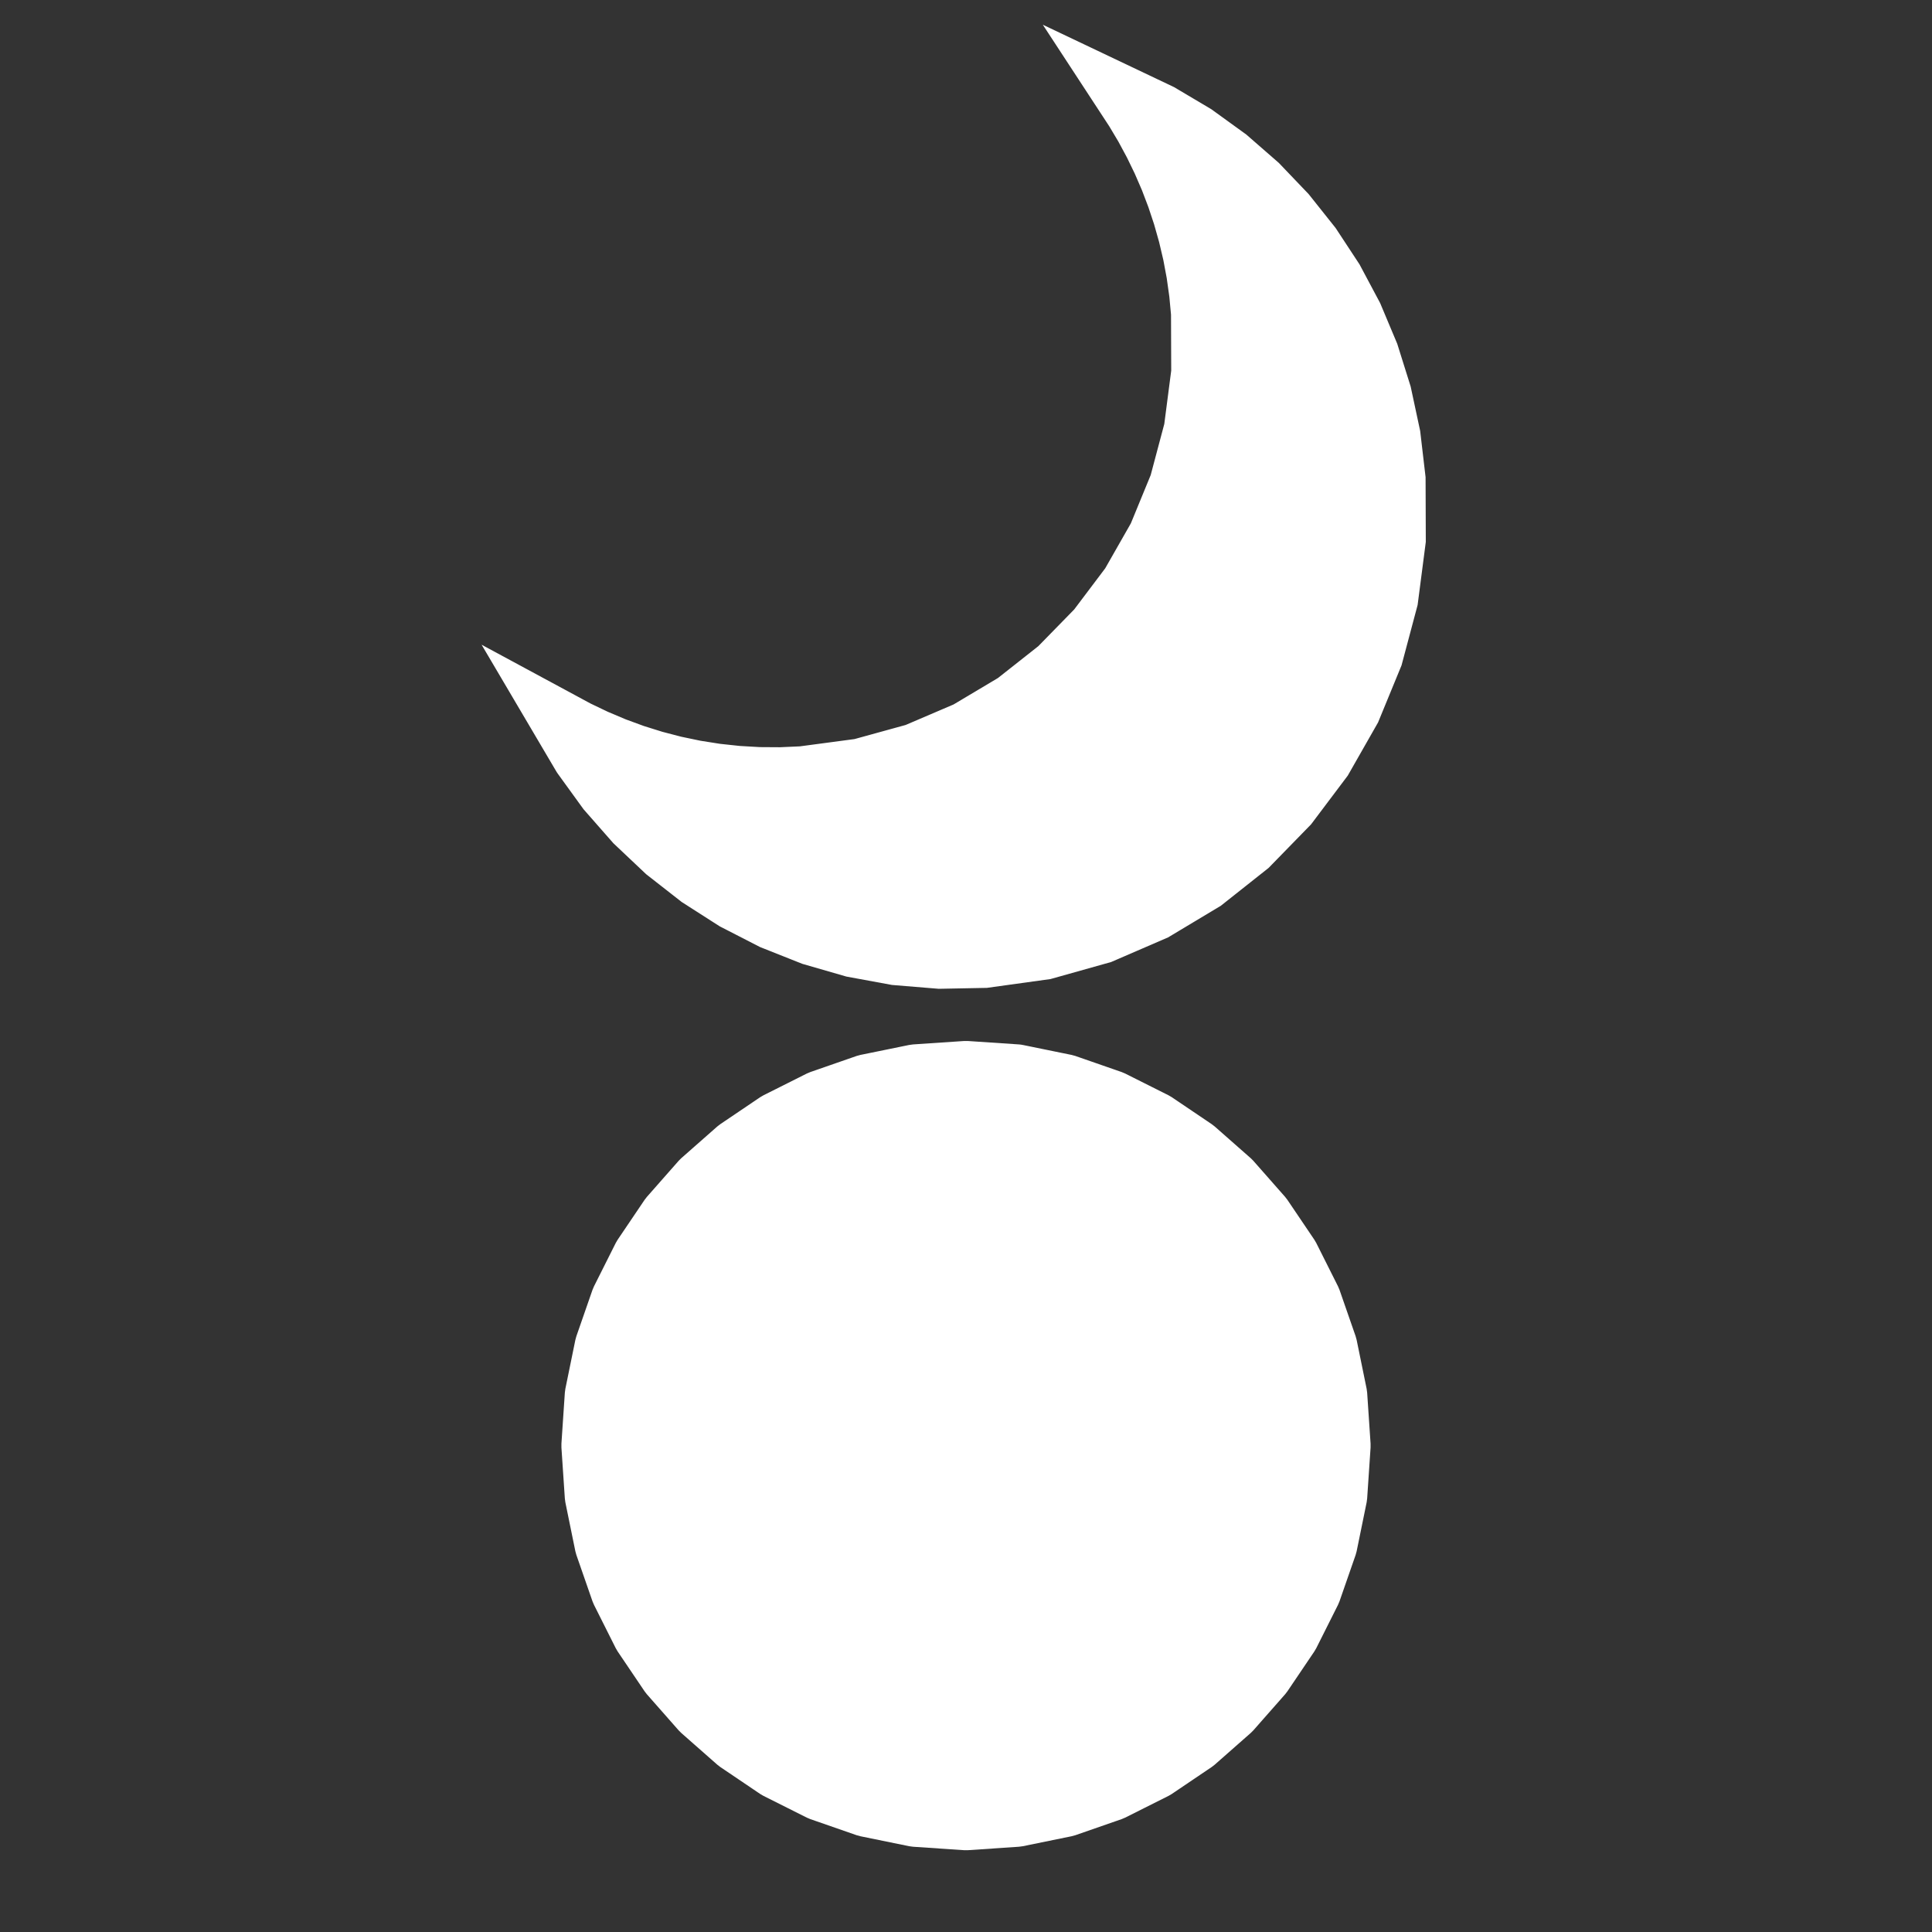 <?xml version="1.0" encoding="UTF-8" standalone="no"?>
<svg
   version="1.1"
   width="100"
   height="100"
   id="svg2"
   sodipodi:docname="set_filled_islamic_2d.svg"
   inkscape:version="1.4 (e7c3feb, 2024-10-09)"
   xmlns:inkscape="http://www.inkscape.org/namespaces/inkscape"
   xmlns:sodipodi="http://sodipodi.sourceforge.net/DTD/sodipodi-0.dtd"
   xmlns="http://www.w3.org/2000/svg"
   xmlns:svg="http://www.w3.org/2000/svg">
  <rect width="100%" height="100%" fill="#333333" stroke="none"/>
  <defs
     id="defs2" />
  <sodipodi:namedview
     id="namedview2"
     pagecolor="#ffffff"
     bordercolor="#000000"
     borderopacity="0.25"
     inkscape:showpageshadow="2"
     inkscape:pageopacity="0.0"
     inkscape:pagecheckerboard="0"
     inkscape:deskcolor="#d1d1d1"
     inkscape:zoom="10.422754"
     inkscape:cx="56.271116"
     inkscape:cy="70.087043"
     inkscape:window-width="1920"
     inkscape:window-height="1011"
     inkscape:window-x="0"
     inkscape:window-y="0"
     inkscape:window-maximized="1"
     inkscape:current-layer="strokes" />
  <g
     id="ViewLayer_LineSet"
     inkscape:label="ViewLayer_LineSet">
    <g
       inkscape:groupmode="layer"
       id="strokes"
       inkscape:label="strokes">
      <path
         fill="none"
         stroke-width="3"
         stroke-linecap="butt"
         stroke-opacity="1"
         stroke="#000000"
         stroke-linejoin="round"
         d="m 30.083,39.162 1.295,1.788 1.452,1.654 1.595,1.507 1.728,1.351 1.848,1.183 1.958,1.006 2.054,0.816 2.139,0.618 2.213,0.407 2.275,0.187 2.325,-0.045 3.101,-0.43 2.945,-0.827 2.763,-1.195 2.556,-1.532 2.324,-1.841 2.066,-2.119 1.783,-2.368 1.474,-2.587 1.142,-2.777 0.782,-2.936 0.398,-3.067 -0.011,-3.167 -0.262,-2.238 -0.463,-2.162 -0.652,-2.077 -0.833,-1.983 -1.002,-1.88 -1.162,-1.768 -1.311,-1.647 -1.451,-1.518 -1.581,-1.378 -1.7,-1.23 -1.809,-1.073 -1.908,-0.907 0.537,0.821 0.505,0.848 0.469,0.871 0.434,0.895 0.397,0.917 0.357,0.938 0.318,0.958 0.276,0.976 0.234,0.993 0.189,1.01 0.144,1.025 0.097,1.038 0.011,3.058 -0.384,2.961 -0.754,2.834 -1.101,2.679 -1.422,2.494 -1.721,2.282 -1.993,2.039 -2.242,1.769 -2.467,1.47 -2.667,1.141 -2.843,0.784 -2.995,0.399 -1.132,0.05 -1.122,-0.007 -1.111,-0.064 -1.098,-0.118 -1.083,-0.171 -1.067,-0.223 -1.048,-0.273 -1.029,-0.322 -1.008,-0.37 -0.985,-0.416 -0.961,-0.46 -0.934,-0.504 1.128,1.913"
         id="path1"
         style="stroke-linecap:round;stroke-linejoin:miter;stroke:#ffffff;fill:#ffffff" />
      <path
         fill="none"
         stroke-width="3"
         stroke-linecap="butt"
         stroke-opacity="1"
         stroke="#000000"
         stroke-linejoin="round"
         d="M 52.638,55.556 50,55.379 l -2.638,0.177 -2.53,0.517 -2.399,0.834 -2.246,1.127 -2.068,1.397 -1.867,1.644 -1.644,1.867 -1.397,2.068 -1.127,2.246 -0.834,2.399 -0.517,2.53 -0.177,2.638 0.177,2.638 0.517,2.53 0.834,2.399 1.127,2.246 1.397,2.068 1.644,1.867 1.867,1.644 2.068,1.397 2.246,1.127 2.399,0.834 2.53,0.517 2.638,0.178 2.638,-0.178 2.53,-0.517 2.399,-0.834 2.246,-1.127 2.068,-1.397 1.867,-1.644 1.644,-1.867 1.397,-2.068 1.127,-2.246 0.834,-2.399 0.517,-2.53 0.177,-2.638 -0.177,-2.638 -0.517,-2.53 -0.834,-2.399 -1.127,-2.246 -1.397,-2.068 -1.644,-1.867 -1.867,-1.644 -2.068,-1.397 -2.246,-1.127 -2.399,-0.834 -2.53,-0.517"
         id="path2-7"
         style="fill:#ffffff;stroke-linecap:round;stroke:#ffffff" />
    </g>
  </g>
</svg>
